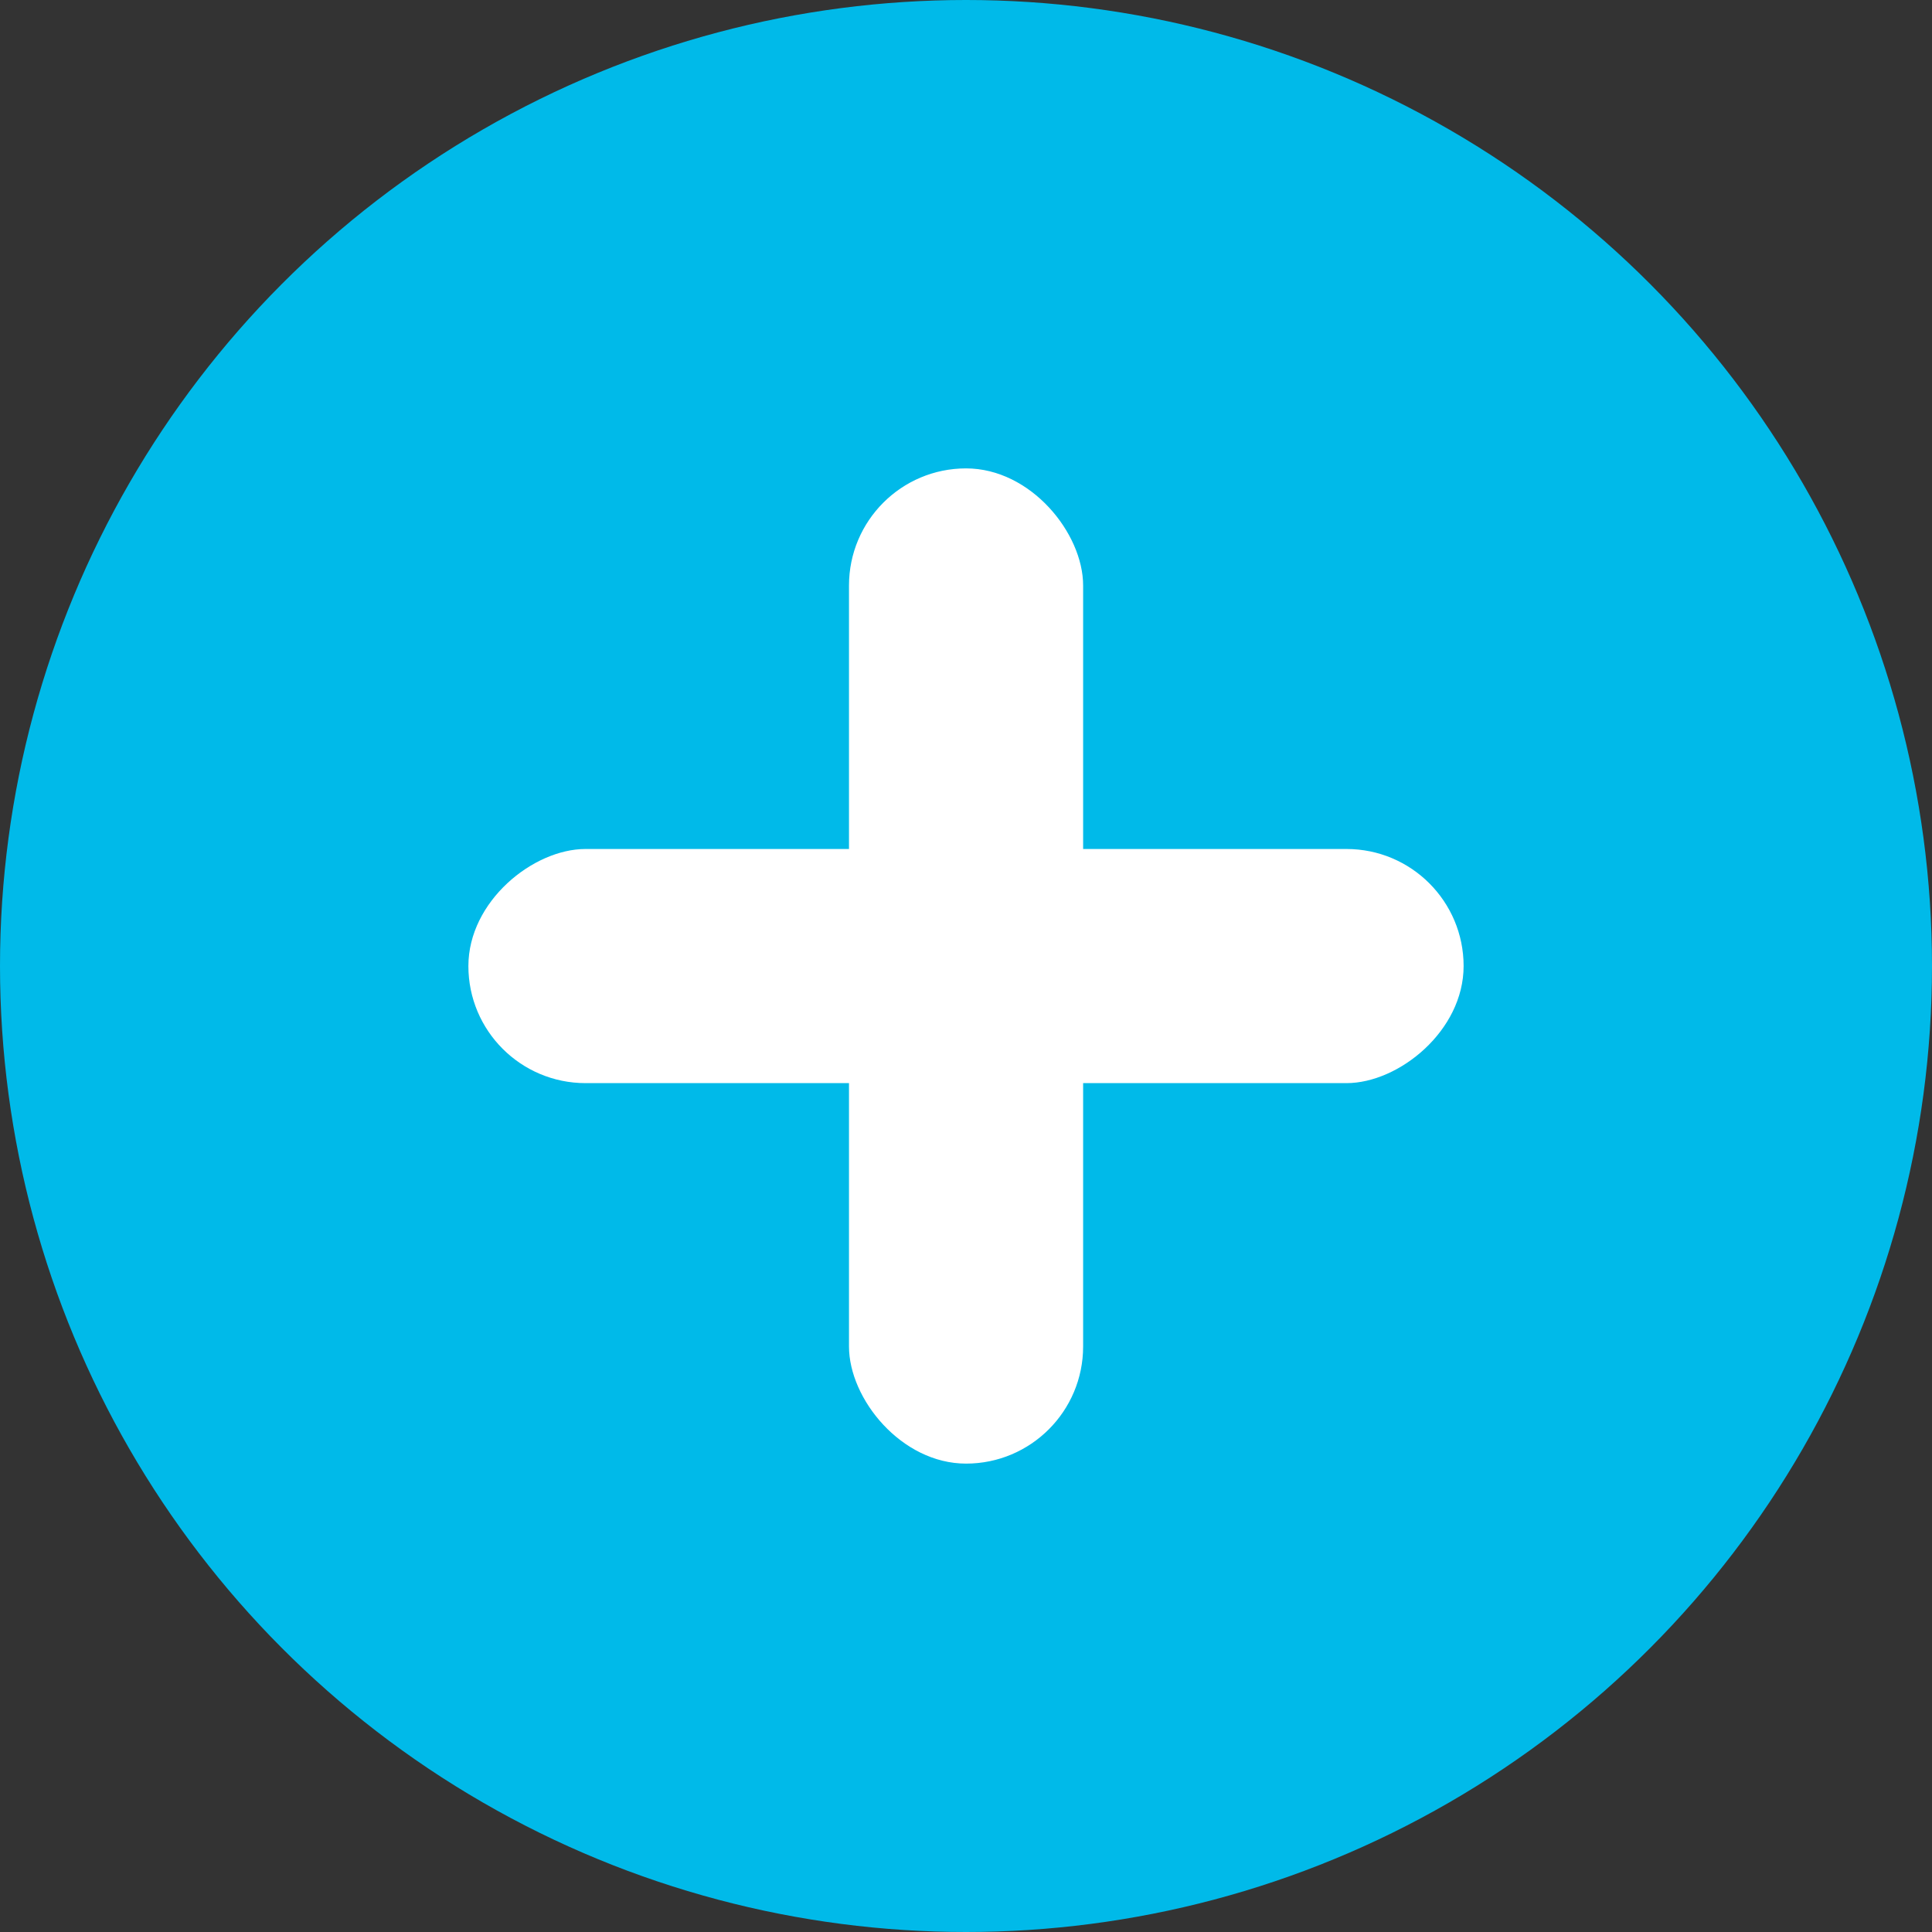 <svg width="16" height="16" viewBox="0 0 16 16" fill="none" xmlns="http://www.w3.org/2000/svg">
<rect x="0" y="0" width="16" height="16" fill="#333333" stroke="none"/>
<circle cx="8" cy="8" r="8" fill="#00BAE9"/>
<rect x="7.031" y="3.879" width="1.939" height="8.242" rx="0.97" fill="white"/>
<rect x="12.121" y="7.031" width="1.939" height="8.242" rx="0.97" transform="rotate(90 12.121 7.031)" fill="white"/>
</svg>
